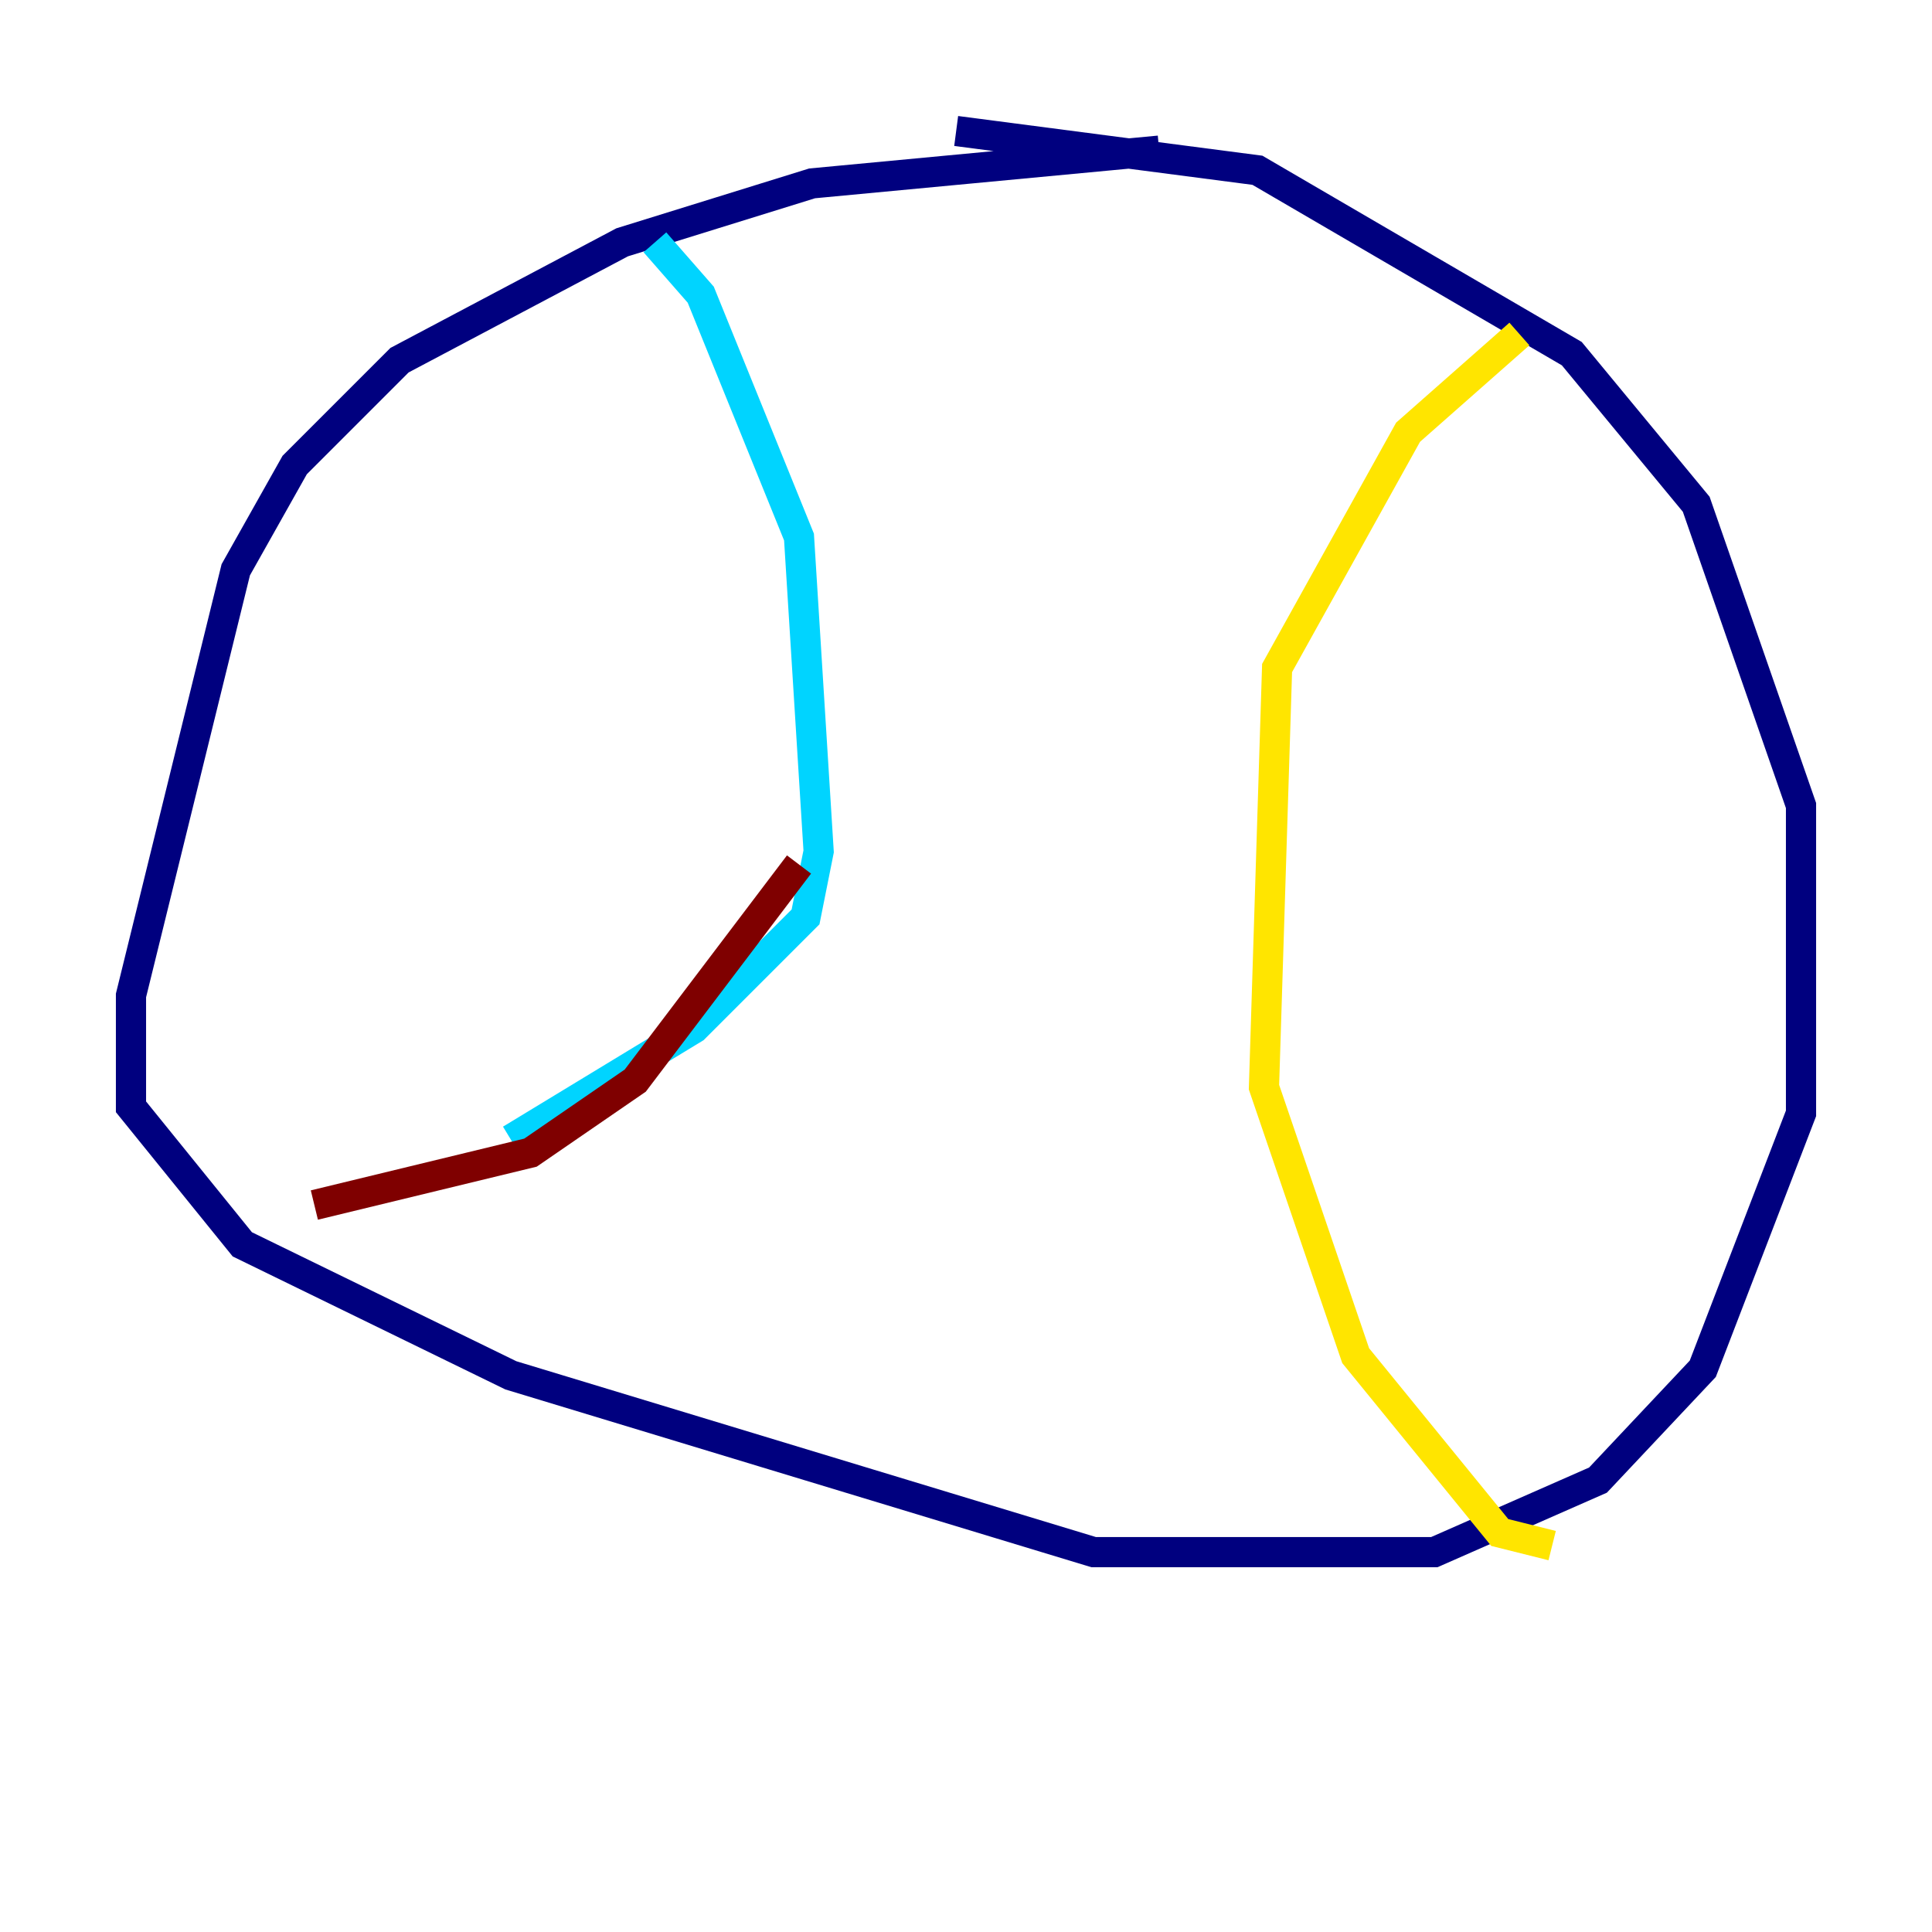 <?xml version="1.0" encoding="utf-8" ?>
<svg baseProfile="tiny" height="128" version="1.2" viewBox="0,0,128,128" width="128" xmlns="http://www.w3.org/2000/svg" xmlns:ev="http://www.w3.org/2001/xml-events" xmlns:xlink="http://www.w3.org/1999/xlink"><defs /><polyline fill="none" points="76.8,9.98 53.803,12.149 41.22,16.054 26.468,23.864 19.525,30.807 15.62,37.749 8.678,65.953 8.678,73.329 16.054,82.441 33.844,91.119 72.461,102.834 95.024,102.834 105.871,98.061 112.814,90.685 119.322,73.763 119.322,53.37 112.38,33.41 104.136,23.43 83.308,11.281 63.349,8.678" stroke="#00007f" stroke-width="2" /><polyline fill="none" points="43.39,16.054 46.427,19.525 52.936,35.58 54.237,56.407 53.37,60.746 45.993,68.122 33.844,75.498" stroke="#00d4ff" stroke-width="2" /><polyline fill="none" points="100.664,22.129 93.288,28.637 84.61,44.258 83.742,72.027 89.817,89.817 99.363,101.532 102.834,102.4" stroke="#ffe500" stroke-width="2" /><polyline fill="none" points="52.936,57.275 42.088,71.593 35.146,76.366 20.827,79.837" stroke="#7f0000" stroke-width="2" /></svg>